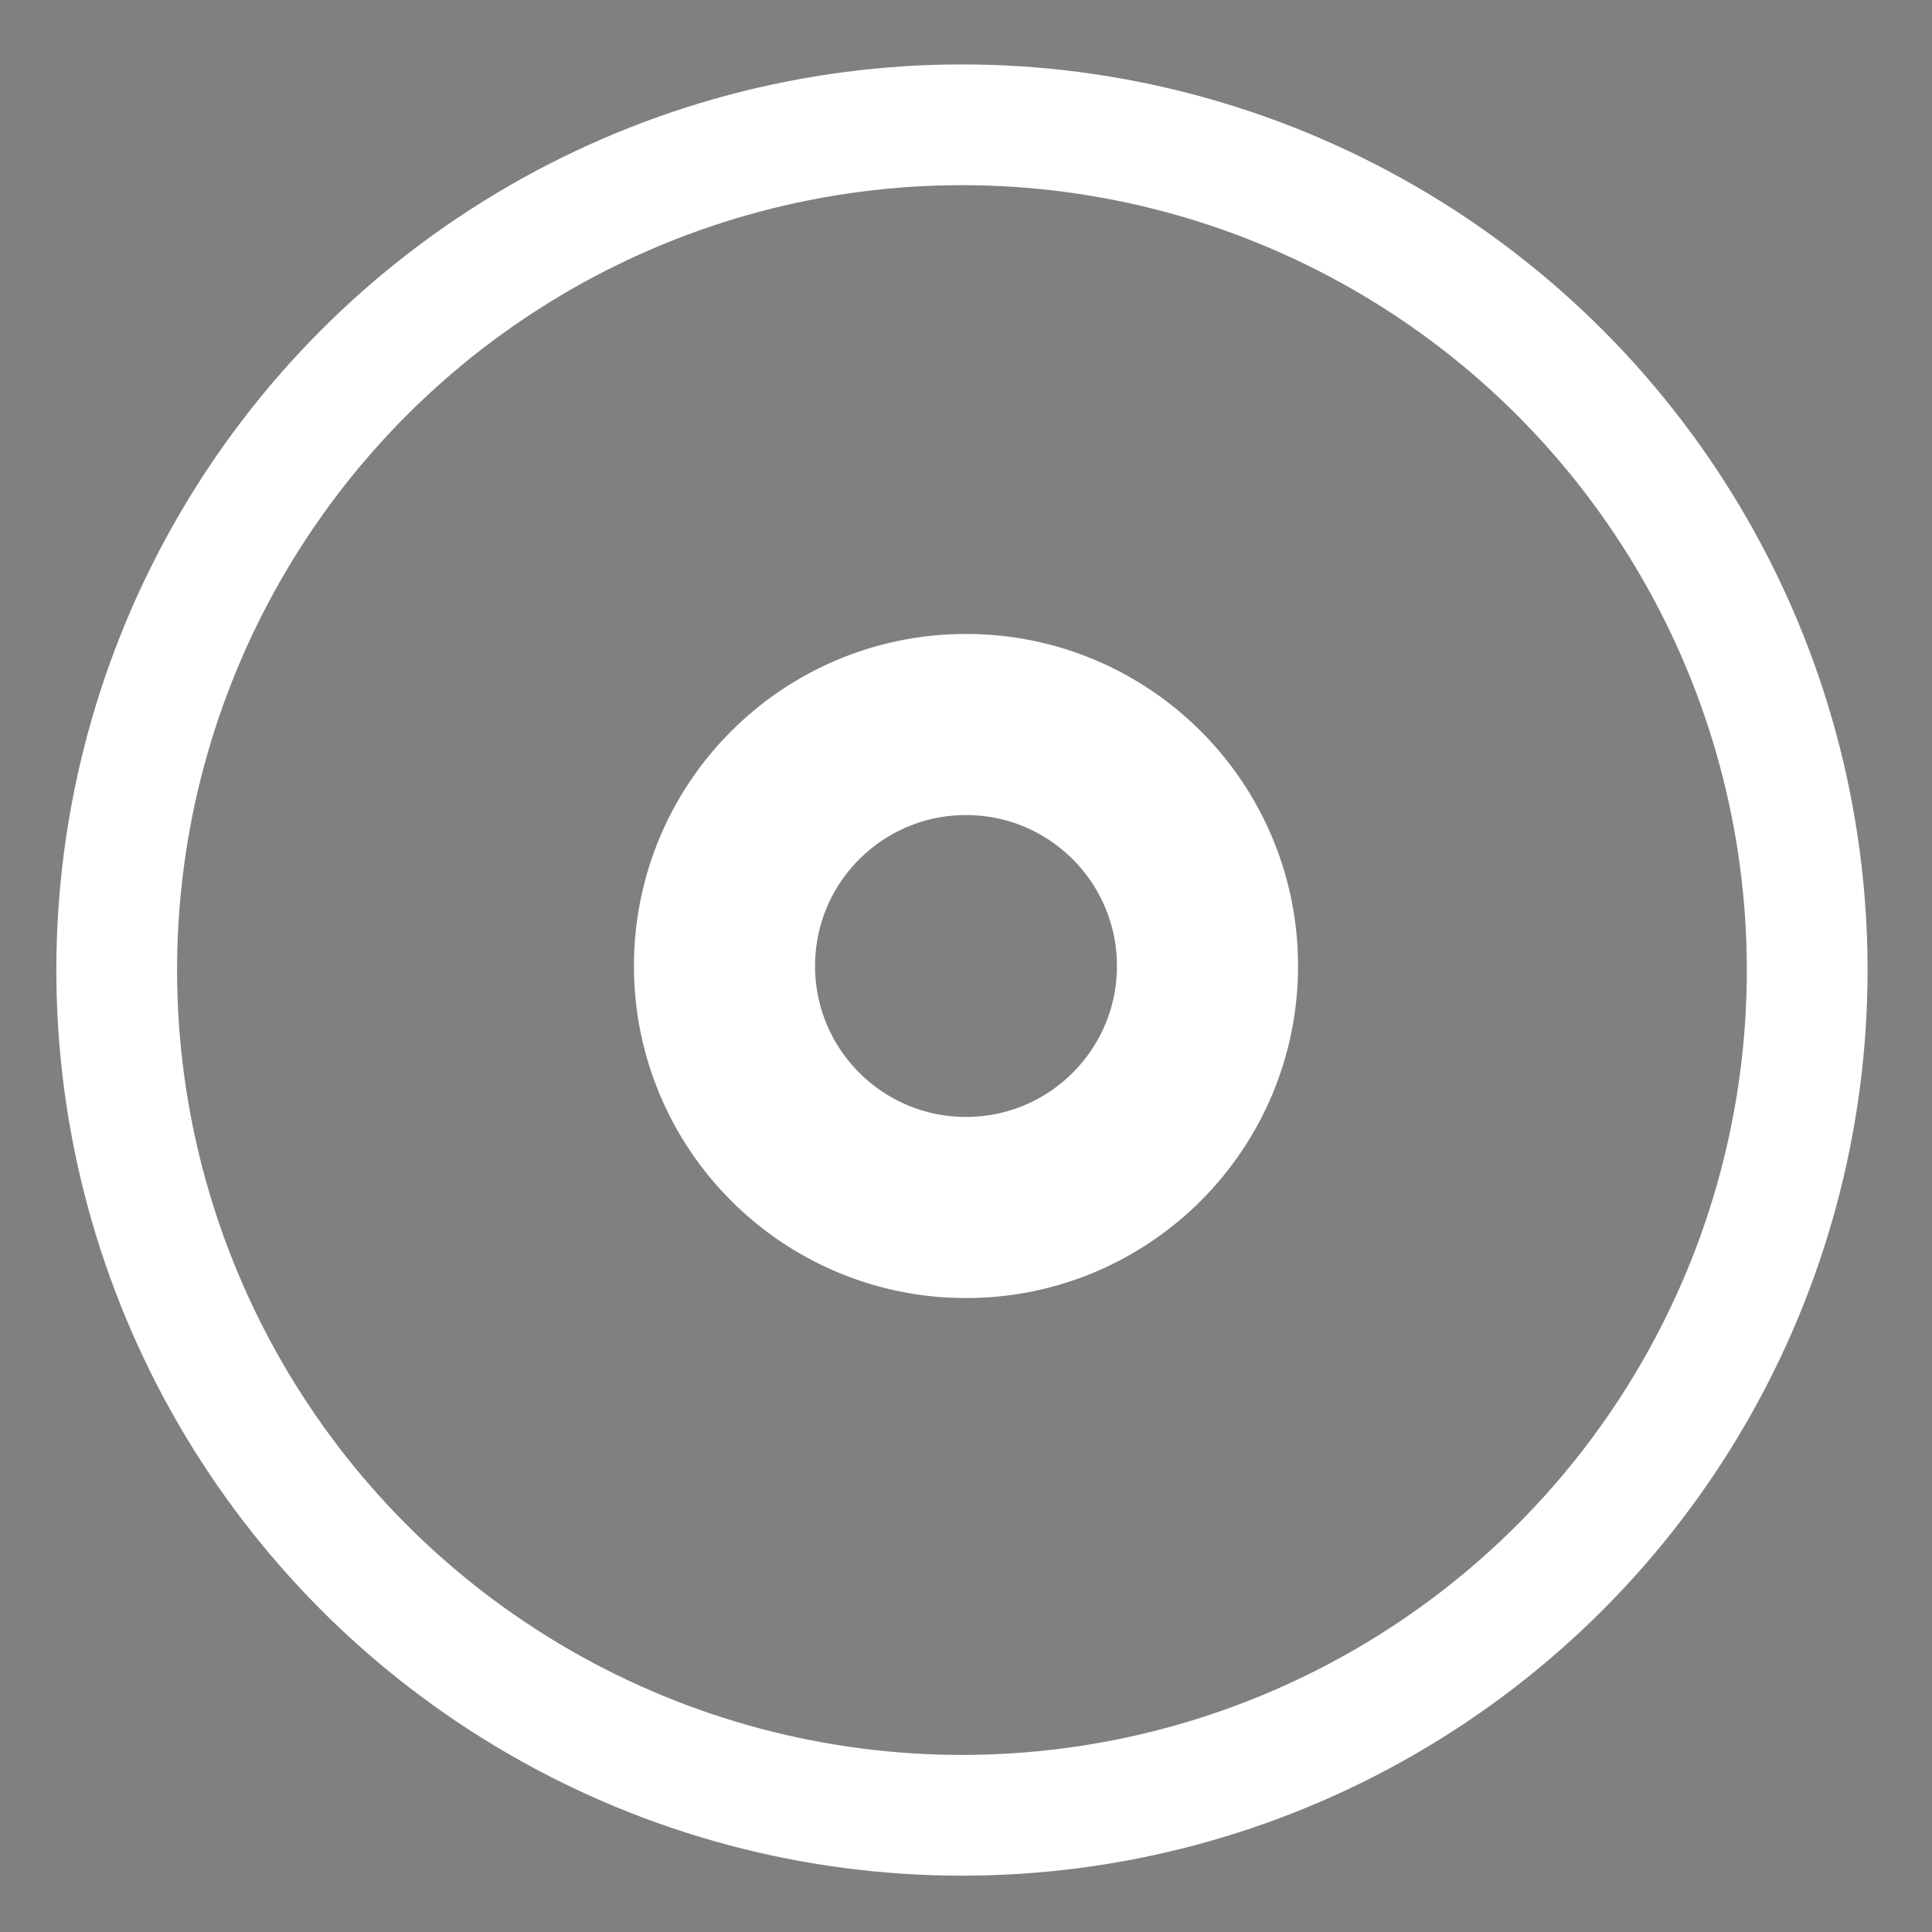 <?xml version="1.0" encoding="UTF-8" standalone="no"?>
<!-- Created with Inkscape (http://www.inkscape.org/) -->

<svg
   xmlns:dc="http://purl.org/dc/elements/1.1/"
   xmlns:cc="http://creativecommons.org/ns#"
   xmlns:rdf="http://www.w3.org/1999/02/22-rdf-syntax-ns#"
   xmlns:svg="http://www.w3.org/2000/svg"
   xmlns="http://www.w3.org/2000/svg"
   xmlns:sodipodi="http://sodipodi.sourceforge.net/DTD/sodipodi-0.dtd"
   xmlns:inkscape="http://www.inkscape.org/namespaces/inkscape"
   width="32"
   height="32"
   viewBox="0 0 32 32"
   id="svg2"
   version="1.1"
   inkscape:version="0.91 r"
   sodipodi:docname="cdda-alt-3-white.svg"
   inkscape:export-filename="/home/boisgera/DISKS/VOYAGER/GRAPHICS/FAVICON/cdda-alt-3-32x32.png"
   inkscape:export-xdpi="90"
   inkscape:export-ydpi="90">
  <rect x="0" y="0" width="32" height="32" fill="#808080" stroke="none"/>
  <defs
     id="defs4" />
  <sodipodi:namedview
     id="base"
     pagecolor="#ffffff"
     bordercolor="#666666"
     borderopacity="1.0"
     inkscape:pageopacity="0.0"
     inkscape:pageshadow="2"
     inkscape:zoom="13.359375"
     inkscape:cx="-6.6418378"
     inkscape:cy="16"
     inkscape:document-units="px"
     inkscape:current-layer="layer1"
     showgrid="false"
     units="px"
     inkscape:window-width="1855"
     inkscape:window-height="1056"
     inkscape:window-x="65"
     inkscape:window-y="24"
     inkscape:window-maximized="1" />
  <g
     inkscape:label="Layer 1"
     inkscape:groupmode="layer"
     id="layer1"
     transform="translate(0,-1020.362)">
    <circle
       style="opacity:1;fill:none;fill-opacity:1;stroke:#ffffff;stroke-width:2;stroke-miterlimit:4;stroke-dasharray:none;stroke-opacity:1"
       id="path4140"
       cx="15.933"
       cy="1036.429"
       r="14" />
    <circle
       style="opacity:1;fill:none;fill-opacity:1;stroke:#000000;stroke-width:0;stroke-miterlimit:4;stroke-dasharray:none;stroke-opacity:1"
       id="path4140-4-1"
       cx="16"
       cy="1036.362"
       r="6.222" />
    <circle
       style="opacity:1;fill:none;fill-opacity:1;stroke:#000000;stroke-width:4;stroke-miterlimit:4;stroke-dasharray:none;stroke-opacity:1"
       id="path4175-8"
       cx="-13.193"
       cy="1029.663"
       r="6" />
    <circle
       style="opacity:1;fill:none;fill-opacity:1;stroke:#ffffff;stroke-width:3;stroke-miterlimit:4;stroke-dasharray:none;stroke-opacity:1"
       id="path4155"
       cx="16"
       cy="1036.362"
       r="4" />
    <circle
       style="opacity:1;fill:none;fill-opacity:1;stroke:#000000;stroke-width:3;stroke-miterlimit:4;stroke-dasharray:none;stroke-opacity:1"
       id="path4155-2"
       cx="-10.255"
       cy="1042.444"
       r="3" />
  </g>
</svg>
